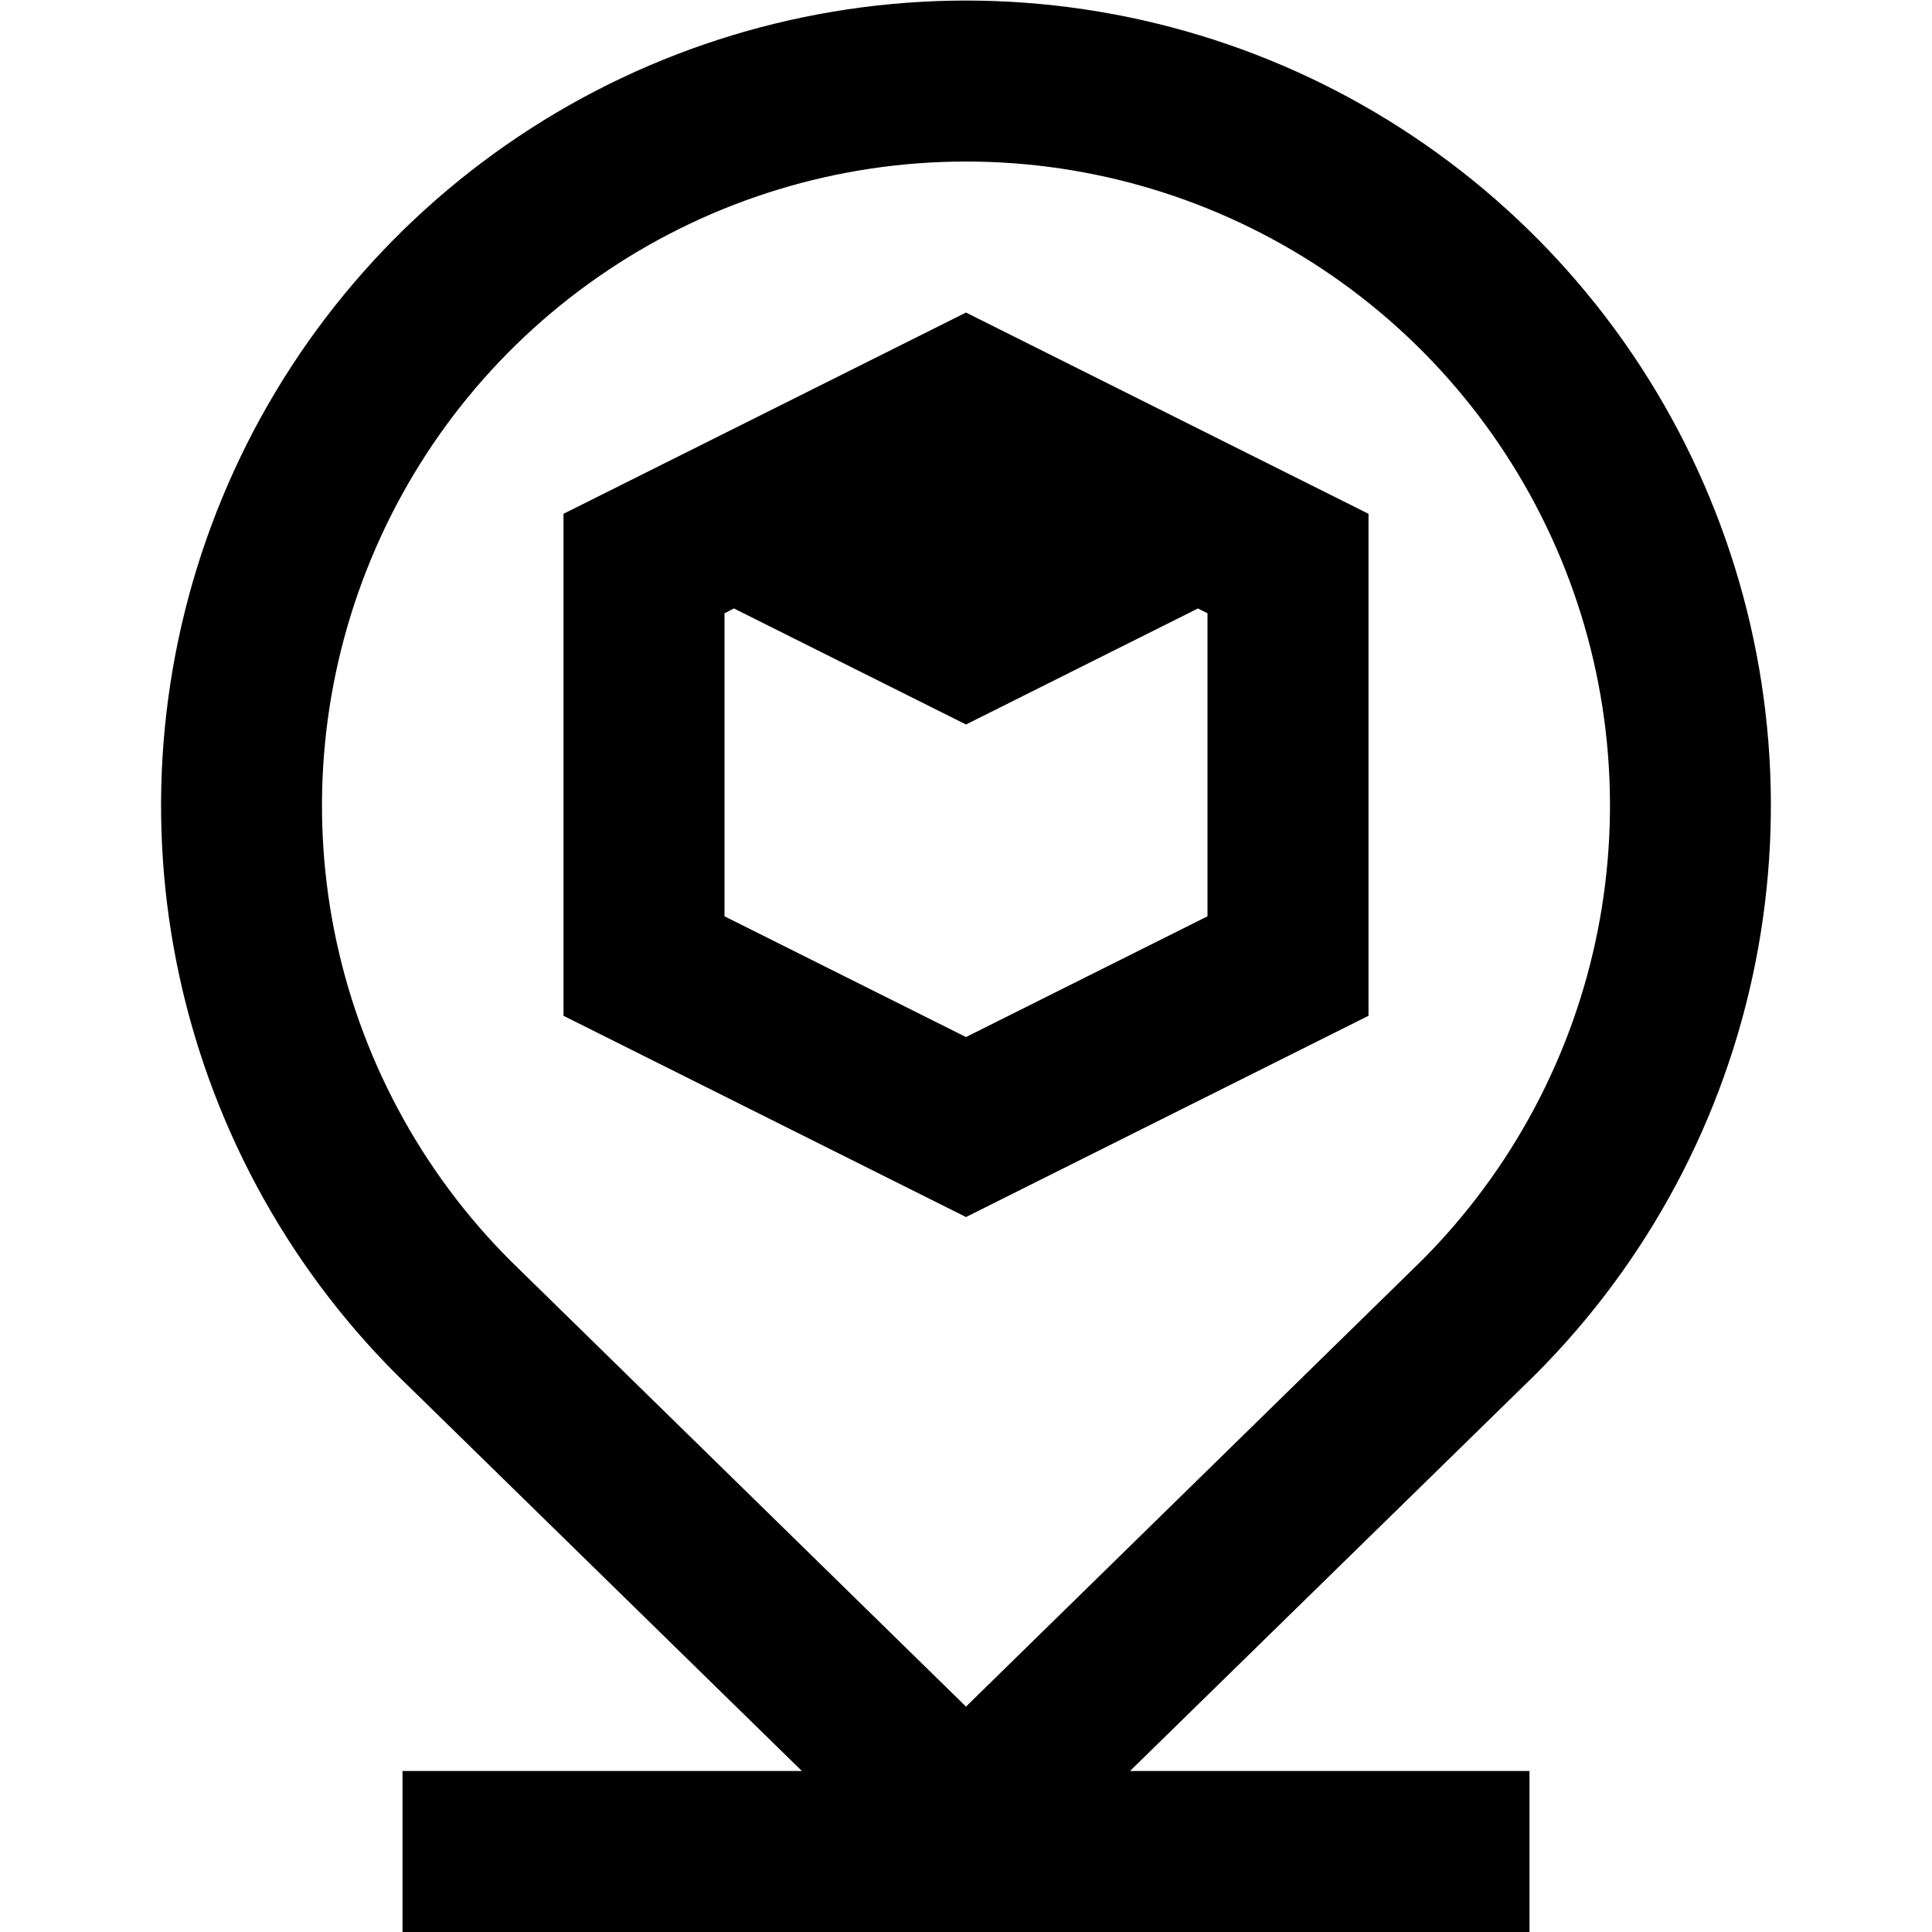 <svg width="18" height="18" viewBox="0 0 18 18" fill="none" xmlns="http://www.w3.org/2000/svg">
<g clip-path="url(#clip0_1494_4640)">
<path d="M9 0.005C7.516 0.006 6.065 0.446 4.832 1.271C3.598 2.096 2.637 3.268 2.07 4.639C1.503 6.01 1.355 7.519 1.646 8.974C1.937 10.429 2.652 11.766 3.703 12.814L7.471 16.5H3.75V18H14.25V16.5H10.528L14.303 12.808C15.352 11.759 16.066 10.423 16.355 8.968C16.644 7.513 16.496 6.005 15.928 4.635C15.361 3.265 14.399 2.094 13.166 1.27C11.933 0.445 10.483 0.006 9 0.005ZM13.249 11.741L9 15.9L4.757 11.747C3.918 10.909 3.347 9.84 3.115 8.676C2.884 7.513 3.002 6.307 3.456 5.211C3.909 4.114 4.678 3.177 5.664 2.518C6.65 1.858 7.809 1.506 8.996 1.505C10.182 1.504 11.342 1.855 12.329 2.513C13.316 3.171 14.085 4.107 14.541 5.203C14.996 6.298 15.116 7.504 14.886 8.668C14.656 9.832 14.086 10.901 13.249 11.741ZM5.25 4.787V9.464L9 11.339L12.75 9.464V4.787L9 2.912L5.25 4.787ZM11.25 8.537L9 9.662L6.75 8.537V5.714L6.838 5.669L9 6.75L11.161 5.669L11.25 5.714V8.537Z" fill="currentColor"/>
</g>
<defs>
<clipPath id="clip0_1494_4640">
<rect width="18" height="18" fill="white"/>
</clipPath>
</defs>
</svg>
